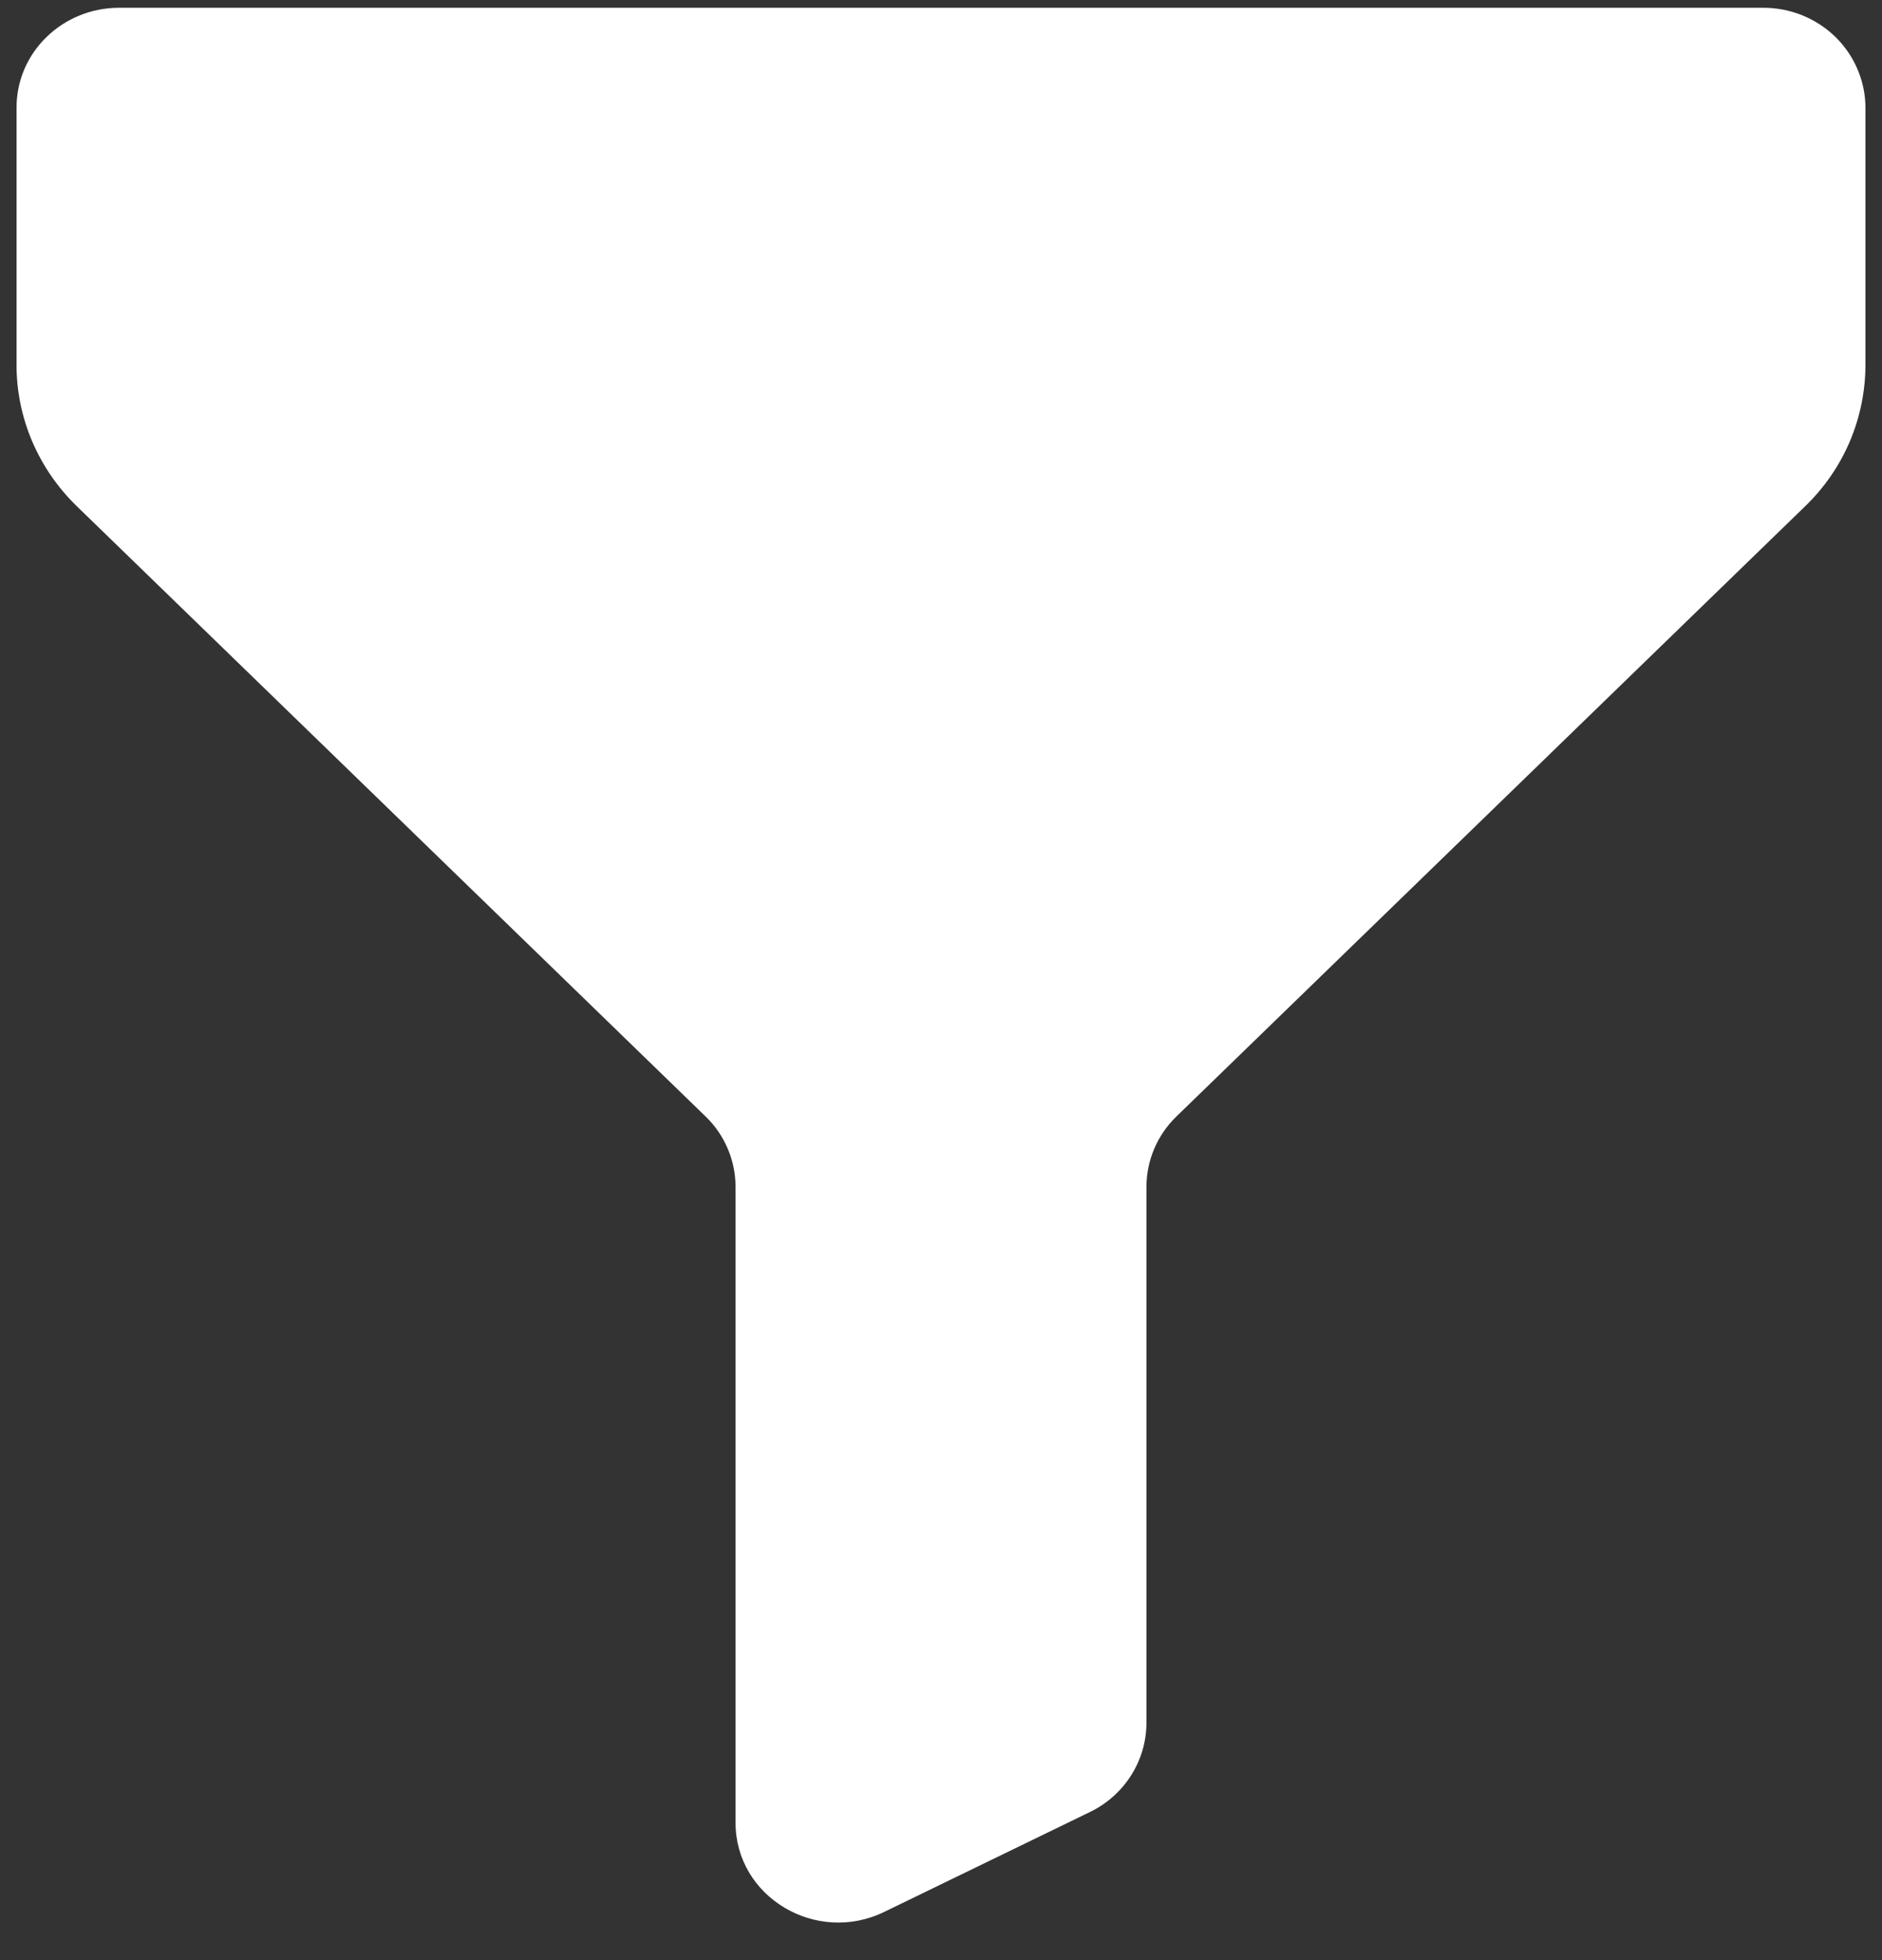 <svg width="24" height="25" viewBox="0 0 24 25" fill="none" xmlns="http://www.w3.org/2000/svg">
<rect x="0" y="0" width="24" height="25" fill="#333333" stroke="none"/>
<path d="M13.895 23.113C14.112 23.009 14.295 22.847 14.423 22.646C14.551 22.445 14.619 22.213 14.62 21.976V15.138C14.62 14.801 14.757 14.477 15.004 14.238L23.021 6.456C23.264 6.221 23.457 5.941 23.589 5.632C23.72 5.323 23.788 4.991 23.789 4.657V1.371C23.788 1.203 23.754 1.037 23.687 0.882C23.621 0.727 23.524 0.586 23.403 0.468C23.281 0.35 23.137 0.257 22.978 0.193C22.82 0.13 22.65 0.098 22.479 0.099H1.521C0.797 0.099 0.211 0.667 0.211 1.371V4.657C0.211 5.331 0.488 5.979 0.979 6.456L8.996 14.238C9.118 14.355 9.214 14.495 9.28 14.65C9.346 14.804 9.38 14.97 9.38 15.138V23.248C9.38 24.193 10.405 24.808 11.276 24.385L13.895 23.113Z" fill="white"/>
</svg>
